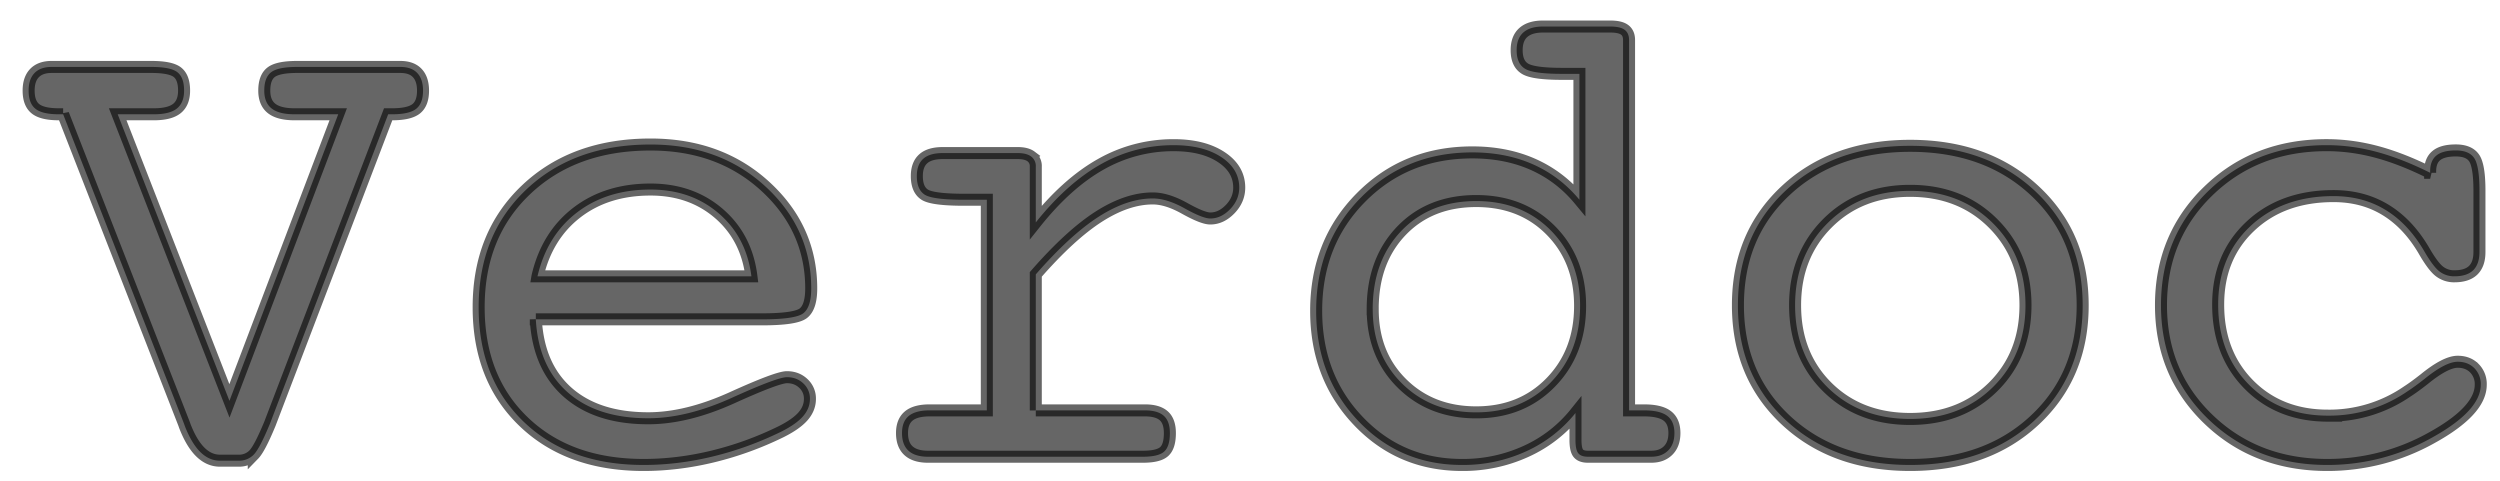 <svg xmlns="http://www.w3.org/2000/svg" width="104" height="20">
  <path stroke="#000" stroke-width=".5" d="M2.627 4.754h-.178c-.456 0-.78-.075-.97-.226-.192-.15-.288-.403-.288-.758 0-.32.082-.563.246-.732.165-.169.402-.253.711-.253h4.143c.538 0 .9.073 1.087.219.187.146.28.4.28.766 0 .337-.1.585-.3.745-.201.16-.52.239-.958.239H4.896l4.649 11.922L14.07 4.754h-1.818c-.428 0-.745-.08-.95-.24-.205-.159-.308-.407-.308-.744 0-.365.096-.62.287-.766.192-.146.552-.219 1.08-.219h4.293c.31 0 .545.084.704.253.16.169.24.413.24.732 0 .355-.096.608-.287.758-.192.15-.525.226-.998.226h-.165l-4.921 12.879c-.283.683-.506 1.11-.67 1.278a.84.84 0 0 1-.63.253h-.779c-.601 0-1.089-.483-1.462-1.45l-.028-.081-5.031-12.88zm19.663 8.531c.073 1.313.518 2.327 1.333 3.042.816.716 1.93 1.073 3.343 1.073 1.067 0 2.229-.284 3.487-.854 1.257-.57 2.018-.855 2.283-.855.273 0 .501.087.683.26a.85.85 0 0 1 .274.643c0 .264-.096.506-.287.724-.192.22-.497.433-.916.643-.912.447-1.853.788-2.824 1.025-.97.237-1.934.356-2.891.356-2.078 0-3.742-.6-4.99-1.798-1.25-1.199-1.873-2.787-1.873-4.765 0-2.014.66-3.646 1.982-4.894 1.322-1.249 3.044-1.873 5.168-1.873 1.923 0 3.518.583 4.785 1.75 1.267 1.166 1.9 2.58 1.9 4.238 0 .51-.107.852-.32 1.025-.215.174-.796.26-1.744.26H22.29zm.069-1.79h8.9c-.137-1.086-.59-1.958-1.36-2.619-.77-.66-1.716-.991-2.837-.991-1.212 0-2.233.319-3.063.957-.829.638-1.376 1.522-1.64 2.652zm20.73 5.577h4.539c.355 0 .617.075.786.226.169.15.253.39.253.718 0 .373-.08.63-.24.772-.159.141-.453.212-.881.212h-8.942c-.355 0-.624-.082-.806-.246-.183-.164-.274-.41-.274-.738 0-.32.094-.556.28-.711.187-.155.477-.233.869-.233h2.379V8.31h-.93c-.884 0-1.436-.071-1.654-.212-.22-.142-.328-.4-.328-.773 0-.319.088-.558.266-.718.178-.16.449-.239.814-.239h3.117c.246 0 .433.048.56.144a.49.49 0 0 1 .192.417v2.324c.866-1.085 1.768-1.891 2.707-2.42a6.085 6.085 0 0 1 3.035-.793c.811 0 1.467.164 1.969.492.501.328.752.752.752 1.272 0 .337-.126.635-.376.895-.251.26-.527.39-.828.39-.21 0-.562-.14-1.06-.417-.496-.278-.94-.417-1.332-.417-.711 0-1.46.253-2.25.759-.788.506-1.66 1.305-2.617 2.4v5.66zM66.06 19c-.192 0-.326-.048-.403-.144-.078-.095-.117-.28-.117-.553v-1.121a5.573 5.573 0 0 1-2.05 1.592 6.289 6.289 0 0 1-2.667.568c-1.722 0-3.165-.613-4.327-1.84-1.162-1.225-1.743-2.75-1.743-4.572 0-1.887.62-3.457 1.86-4.71 1.24-1.254 2.784-1.88 4.634-1.88.94 0 1.782.166 2.53.499.747.333 1.39.822 1.927 1.47V3.072h-.724c-.793 0-1.306-.07-1.538-.212-.233-.14-.349-.398-.349-.772 0-.328.093-.574.28-.738.187-.164.458-.246.814-.246h2.803c.273 0 .471.045.594.136.123.091.185.233.185.424v15.408h.615c.447 0 .77.075.97.226.201.15.302.39.302.718 0 .31-.087.551-.26.724-.173.173-.406.26-.698.26H66.06zm-8.955-6.139c0 1.258.405 2.288 1.217 3.09.81.802 1.84 1.203 3.09 1.203 1.257 0 2.292-.417 3.103-1.25.811-.835 1.217-1.894 1.217-3.18 0-1.266-.404-2.31-1.21-3.13-.807-.82-1.844-1.23-3.11-1.23-1.286 0-2.325.414-3.118 1.243-.793.83-1.19 1.914-1.19 3.254zm22.357 4.567c1.403 0 2.554-.445 3.452-1.333.898-.889 1.346-2.021 1.346-3.398 0-1.376-.45-2.513-1.353-3.41-.902-.899-2.05-1.348-3.445-1.348s-2.541.45-3.439 1.347c-.898.898-1.347 2.035-1.347 3.411 0 1.386.447 2.52 1.34 3.405.894.884 2.042 1.326 3.446 1.326zm7.177-4.73c0 1.95-.665 3.545-1.996 4.784-1.33 1.24-3.058 1.86-5.181 1.86-2.115 0-3.838-.62-5.168-1.86-1.331-1.24-1.996-2.834-1.996-4.785 0-1.95.665-3.543 1.996-4.778 1.33-1.235 3.053-1.853 5.168-1.853 2.114 0 3.84.62 5.174 1.86 1.336 1.24 2.003 2.83 2.003 4.771zm14.455-5.51v-.055c0-.301.086-.522.26-.663.173-.142.442-.212.806-.212.374 0 .631.11.773.328.141.219.212.67.212 1.353v2.543c0 .338-.087.59-.26.76-.173.168-.433.252-.78.252a.99.99 0 0 1-.635-.212c-.178-.141-.394-.435-.65-.882-.437-.738-.968-1.296-1.592-1.674-.625-.379-1.342-.568-2.154-.568-1.422 0-2.577.42-3.465 1.258-.89.839-1.333 1.923-1.333 3.254 0 1.358.426 2.468 1.278 3.329.852.861 1.948 1.292 3.288 1.292a5.714 5.714 0 0 0 3.309-1.012c.173-.11.405-.278.697-.506.592-.483 1.057-.724 1.394-.724.283 0 .513.089.69.266a.934.934 0 0 1 .267.69c0 .72-.681 1.457-2.044 2.209a8.85 8.85 0 0 1-4.34 1.128c-1.978 0-3.626-.634-4.943-1.9-1.317-1.268-1.975-2.849-1.975-4.745s.656-3.48 1.968-4.75c1.313-1.272 2.953-1.908 4.922-1.908.693 0 1.388.093 2.085.28.697.187 1.438.477 2.222.869z" opacity=".6"/>
</svg>
